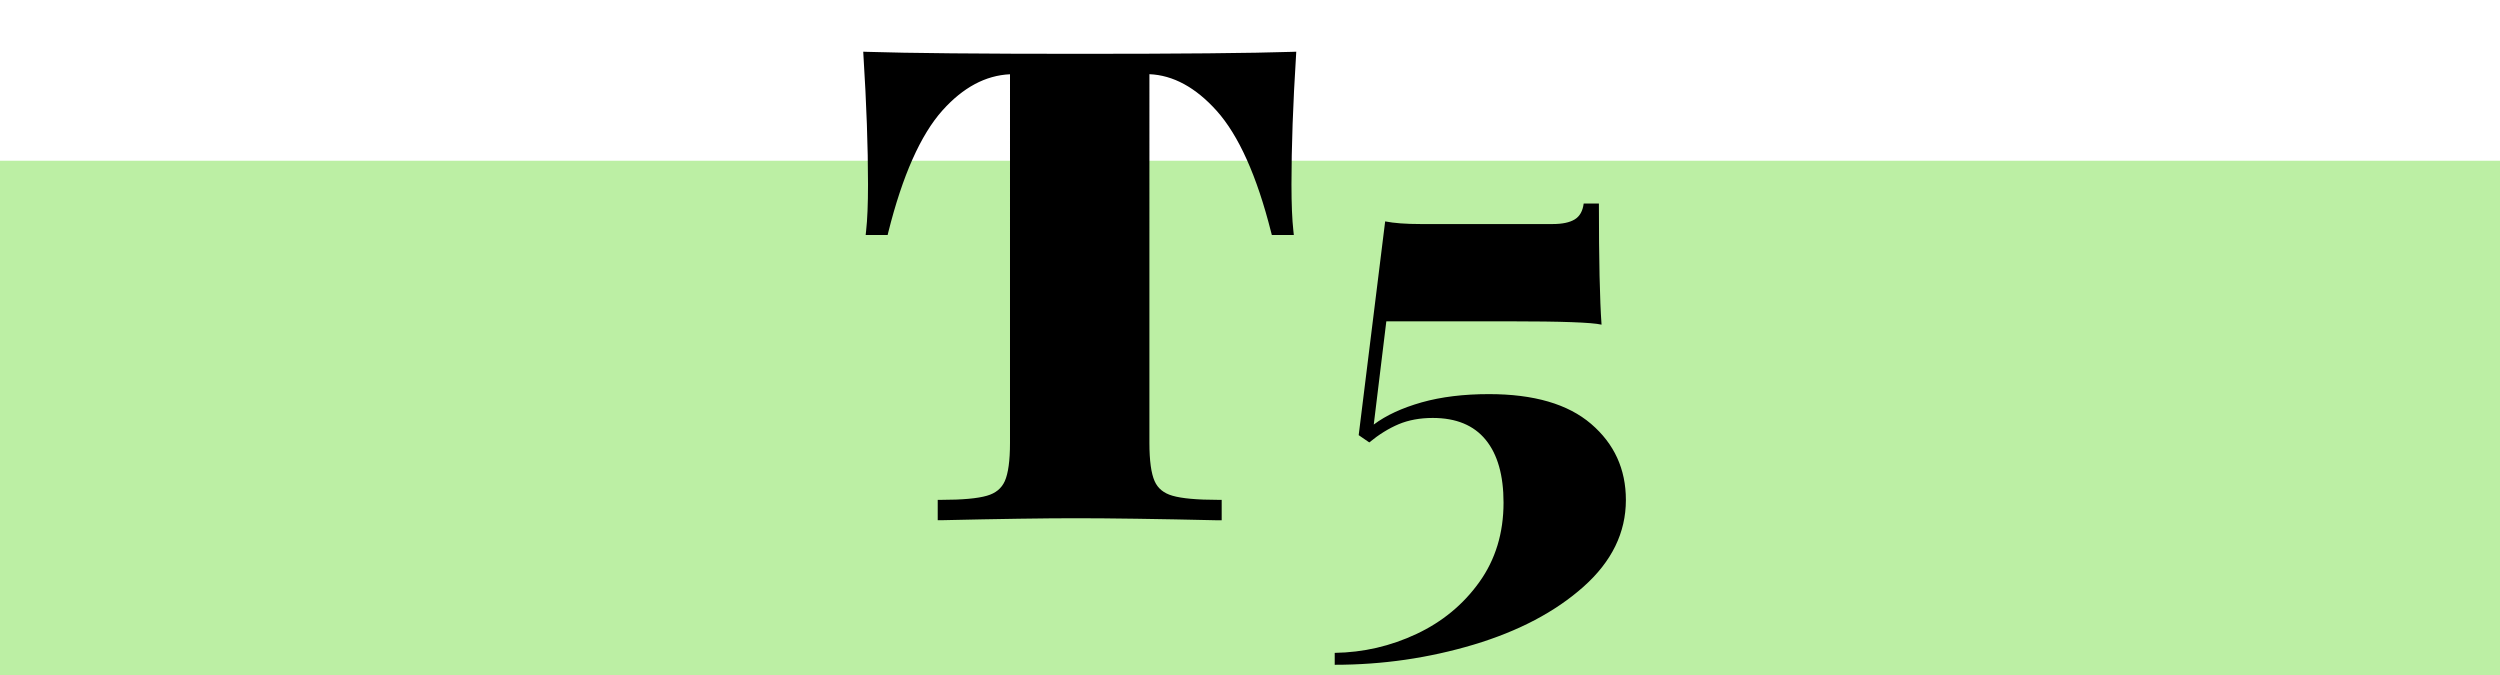 <?xml version="1.0" encoding="UTF-8"?><svg id="Layer_1" xmlns="http://www.w3.org/2000/svg" viewBox="0 0 340 91.86"><defs><style>.cls-1{fill:#bcefa4;}</style></defs><rect class="cls-1" y="21.86" width="340" height="70"/><g><path d="M175.15,25.09c0,2.72,.09,4.84,.27,6.38h-2.04c-1.95-7.73-4.46-13.31-7.53-16.74-3.07-3.42-6.38-5.14-9.92-5.14h-.09V60.24c0,2.48,.25,4.28,.75,5.4,.5,1.12,1.42,1.88,2.75,2.26,1.33,.38,3.44,.58,6.33,.58v1.77c-8.32-.18-14.79-.27-19.39-.27-4.19,0-10.27,.09-18.24,.27v-1.77c2.89,0,5-.19,6.33-.58,1.33-.38,2.24-1.14,2.75-2.26,.5-1.12,.75-2.92,.75-5.4V9.59h-.09c-3.6,0-6.92,1.7-9.96,5.09-3.04,3.4-5.53,8.99-7.48,16.78h-2.04c.18-1.53,.27-3.66,.27-6.38,0-5.14-.21-10.98-.62-17.53,5.61,.18,15.26,.27,28.96,.27s23.26-.09,28.87-.27c-.41,6.55-.62,12.4-.62,17.53Z"/><path d="M127.53,70.76v-2.78h.5c2.84,0,4.92-.19,6.19-.56,1.19-.34,1.98-.99,2.43-1.98,.47-1.05,.71-2.8,.71-5.2V10.1c-3.33,.15-6.39,1.8-9.18,4.91-2.97,3.32-5.45,8.89-7.37,16.57l-.09,.38h-2.99l.06-.56c.17-1.51,.26-3.63,.26-6.32,0-5.09-.21-10.98-.62-17.5l-.03-.55,.55,.02c5.59,.18,15.33,.27,28.94,.27s23.27-.09,28.85-.27l.55-.02-.03,.55c-.41,6.5-.62,12.39-.62,17.5,0,2.69,.09,4.81,.26,6.32l.06,.56h-2.99l-.1-.38c-1.92-7.62-4.41-13.18-7.42-16.53-2.84-3.16-5.91-4.83-9.13-4.96V60.24c0,2.4,.24,4.15,.71,5.2,.44,.99,1.24,1.64,2.43,1.98,1.27,.37,3.36,.56,6.19,.56h.5v2.78h-.51c-8.27-.19-14.8-.28-19.38-.28-4.18,0-10.31,.09-18.23,.27h-.51Zm18.74-1.27c4.5,0,10.85,.09,18.89,.25v-.76c-2.71-.02-4.67-.22-5.97-.59-1.47-.42-2.5-1.28-3.06-2.54-.54-1.19-.8-3.03-.8-5.61V9.09h.5c3.76,0,7.22,1.78,10.38,5.3,3.06,3.42,5.6,8.99,7.54,16.57h1.09c-.14-1.49-.21-3.47-.21-5.88,0-4.99,.2-10.71,.59-17.02-5.67,.17-15.2,.25-28.34,.25s-22.75-.08-28.43-.25c.39,6.33,.59,12.05,.59,17.02,0,2.41-.07,4.38-.21,5.88h1.09c1.95-7.64,4.47-13.23,7.5-16.62,3.12-3.49,6.6-5.26,10.34-5.26h.5l.09,.5V60.24c0,2.57-.26,4.41-.8,5.61-.56,1.26-1.59,2.11-3.06,2.53-1.3,.38-3.26,.57-5.97,.59v.76c7.68-.17,13.65-.25,17.74-.25Z"/></g><path d="M217.79,44.15c-1.26-.3-5.43-.45-12.51-.45h-16.74l-1.71,14.04c1.68-1.26,3.85-2.26,6.52-3.02,2.67-.75,5.72-1.12,9.14-1.12,6.12,0,10.75,1.35,13.9,4.05,3.15,2.7,4.73,6.15,4.73,10.35,0,4.44-1.92,8.37-5.76,11.79-3.84,3.42-8.82,6.04-14.94,7.88-6.12,1.83-12.42,2.74-18.9,2.74v-1.62c3.9-.06,7.61-.92,11.12-2.57,3.51-1.65,6.36-4,8.55-7.06,2.19-3.06,3.29-6.66,3.29-10.8,0-3.72-.81-6.57-2.43-8.55s-4.02-2.97-7.2-2.97c-1.74,0-3.29,.29-4.63,.85-1.35,.57-2.69,1.4-4,2.48l-1.44-.99,3.6-29.07c1.2,.24,2.82,.36,4.86,.36h17.91c1.32,0,2.32-.21,3.01-.63,.69-.42,1.09-1.14,1.22-2.16h2.07c0,7.68,.12,13.17,.36,16.47Z"/></svg>